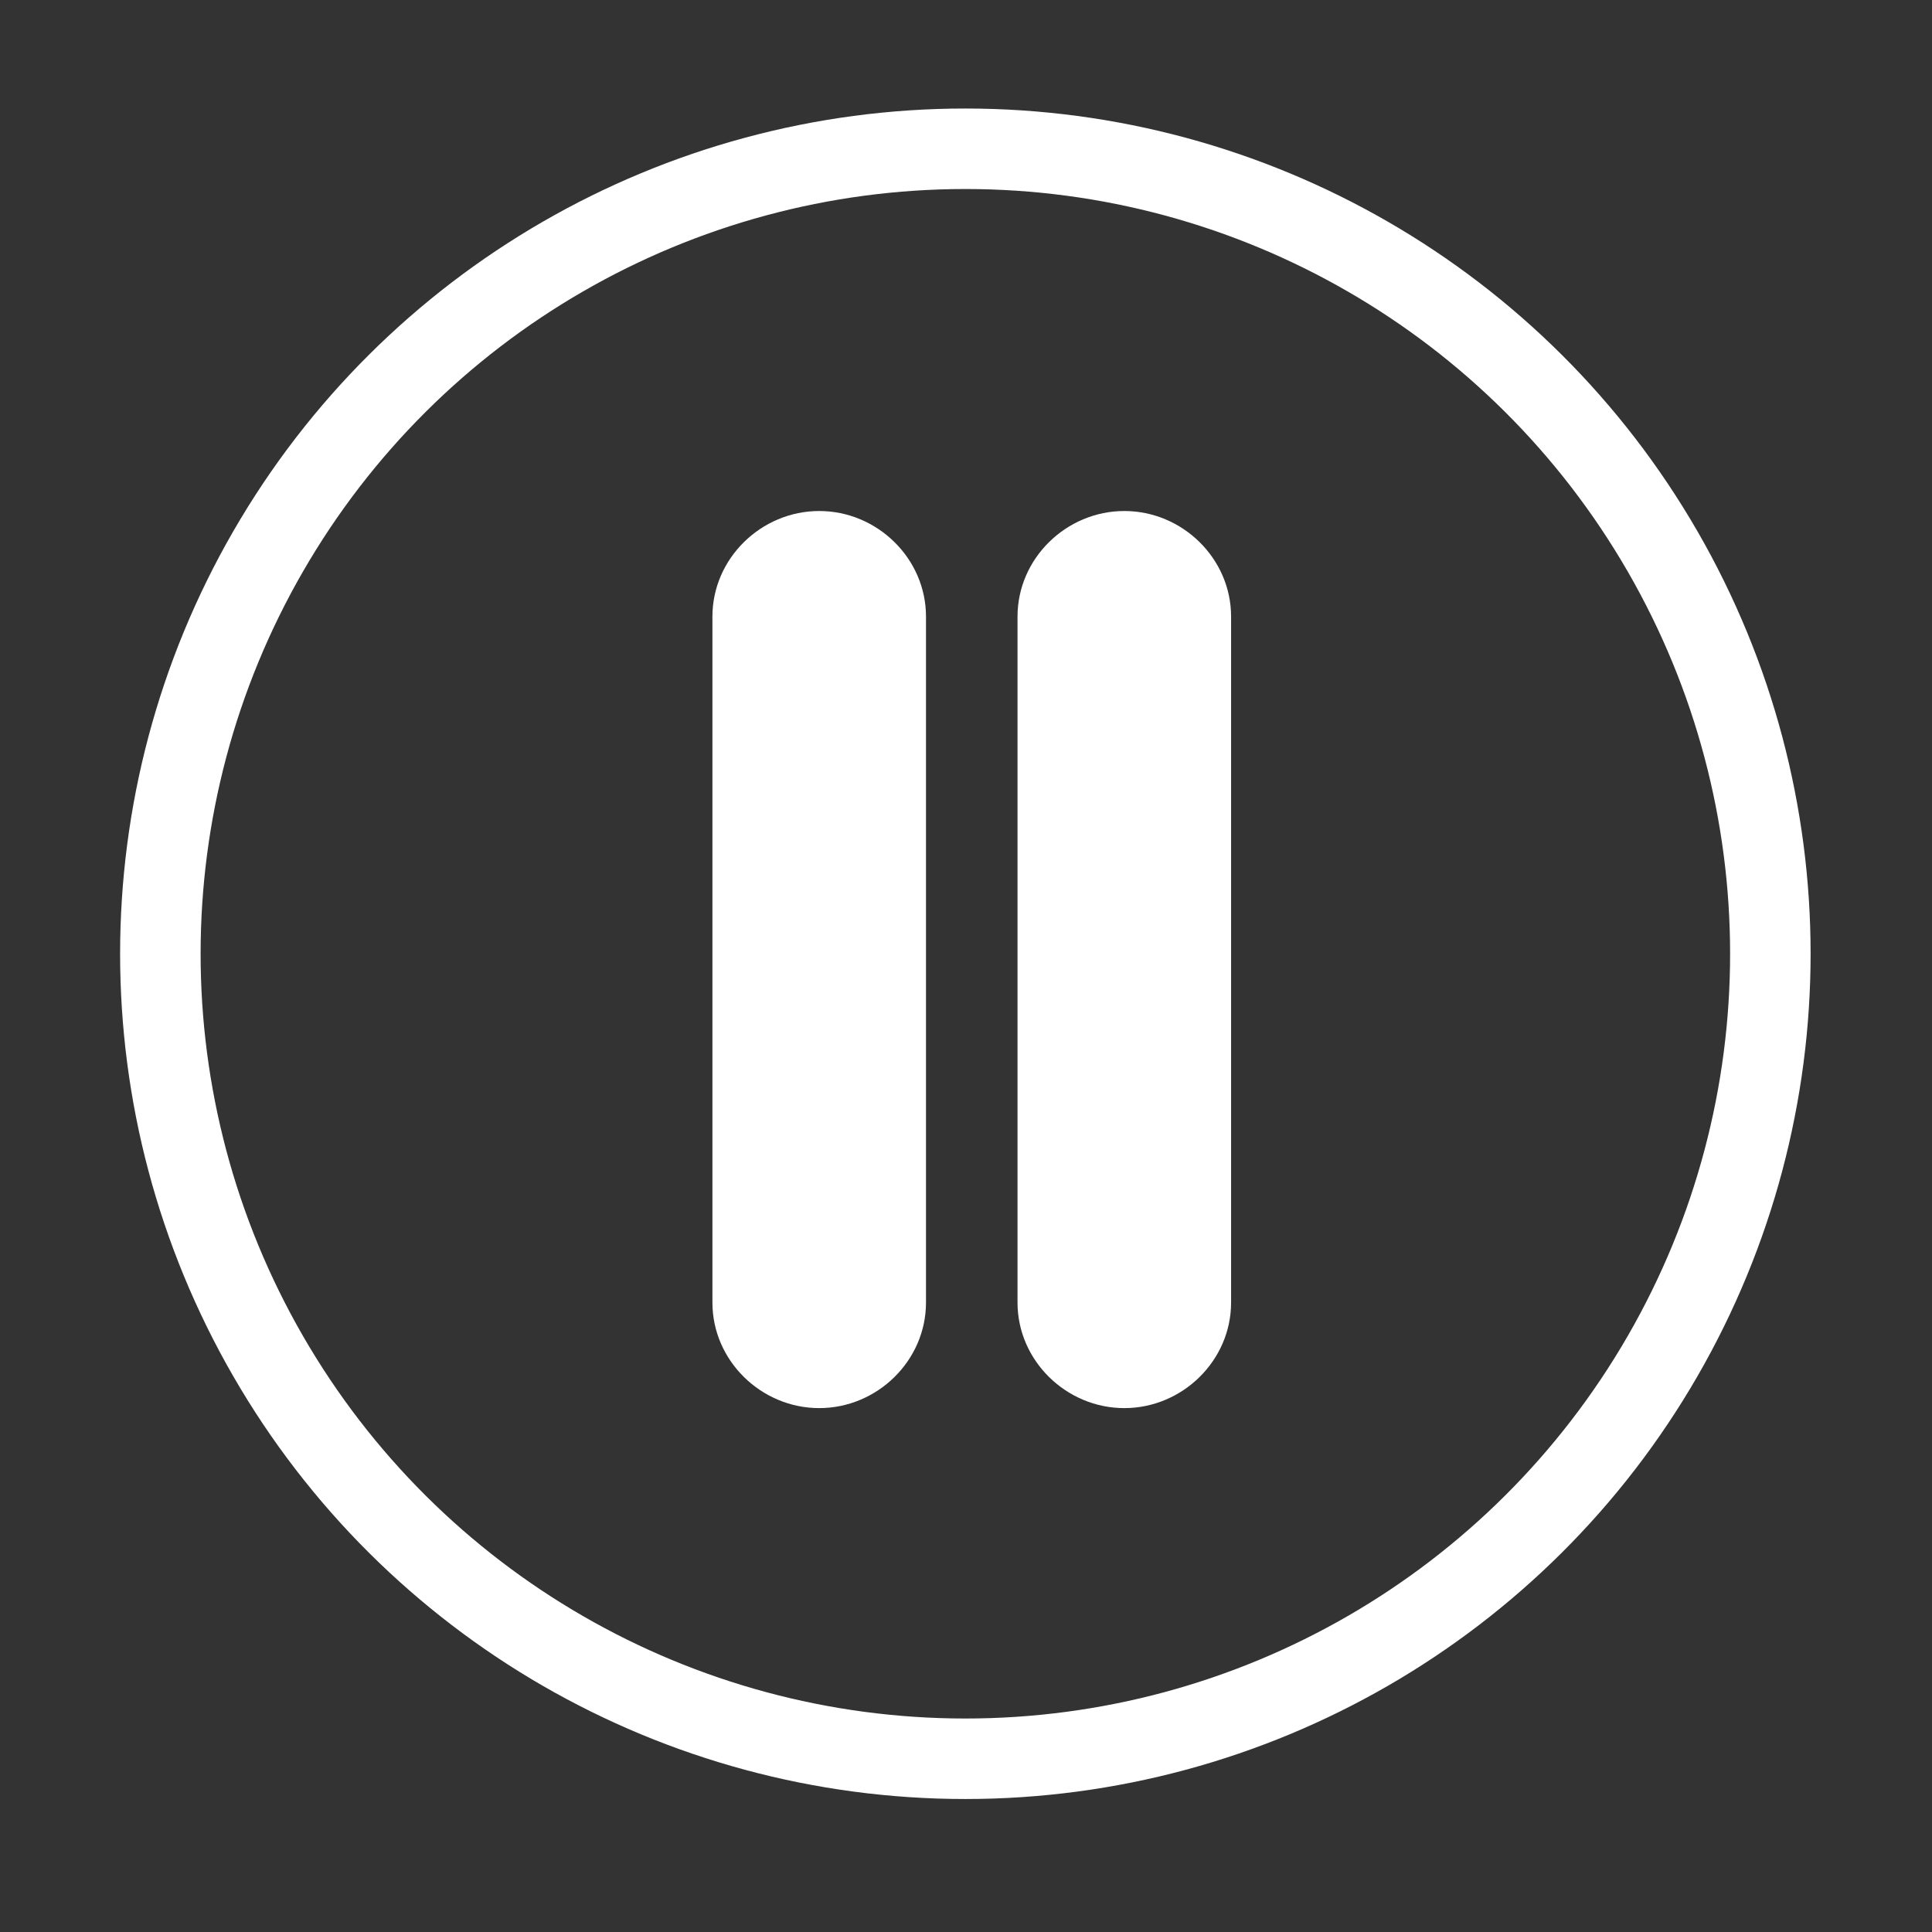 <?xml version="1.0" encoding="UTF-8"?>
<svg width="24px" height="24px" viewBox="0 0 24 24" version="1.1" xmlns="http://www.w3.org/2000/svg" xmlns:xlink="http://www.w3.org/1999/xlink">
    <rect x="0" y="0" width="24" height="24" fill="#333333" stroke="none"/>
    <title>Pause</title>
    <g id="Symbols" stroke="none" stroke-width="1" fill="none" fill-rule="evenodd">
        <g id="Compounds/Players/Video/Elements/Interface/Elements/Pause">
            <g id="Pause">
                <g transform="translate(11.992, 11.848) rotate(90) translate(-11.992, -11.848) translate(1.492, 1.348)">
                    <circle id="Oval" stroke="#FFFFFF" cx="10.5" cy="10.5" r="10"></circle>
                    <g id="Group" transform="translate(5, 6.402)" fill="#FFFFFF" fill-rule="nonzero">
                        <path d="M1.311,3.45 L4.245,3.45 L6.899,3.45 L9.833,3.45 C10.554,3.45 11.144,2.845 11.144,2.123 C11.144,1.402 10.554,0.797 9.833,0.797 L6.899,0.797 L4.245,0.797 L1.311,0.797 C0.59,0.797 0,1.402 0,2.123 C0,2.845 0.59,3.45 1.311,3.45 Z" id="Path"></path>
                        <path d="M9.833,4.587 L6.899,4.587 L4.245,4.587 L1.311,4.587 C0.59,4.587 -1.21531616e-17,5.192 -1.21531616e-17,5.913 C-1.21531616e-17,6.635 0.59,7.24 1.311,7.24 L4.245,7.24 L6.899,7.24 L9.833,7.24 C10.554,7.24 11.144,6.635 11.144,5.913 C11.144,5.192 10.554,4.587 9.833,4.587 Z" id="Path"></path>
                    </g>
                </g>
            </g>
        </g>
    </g>
</svg>